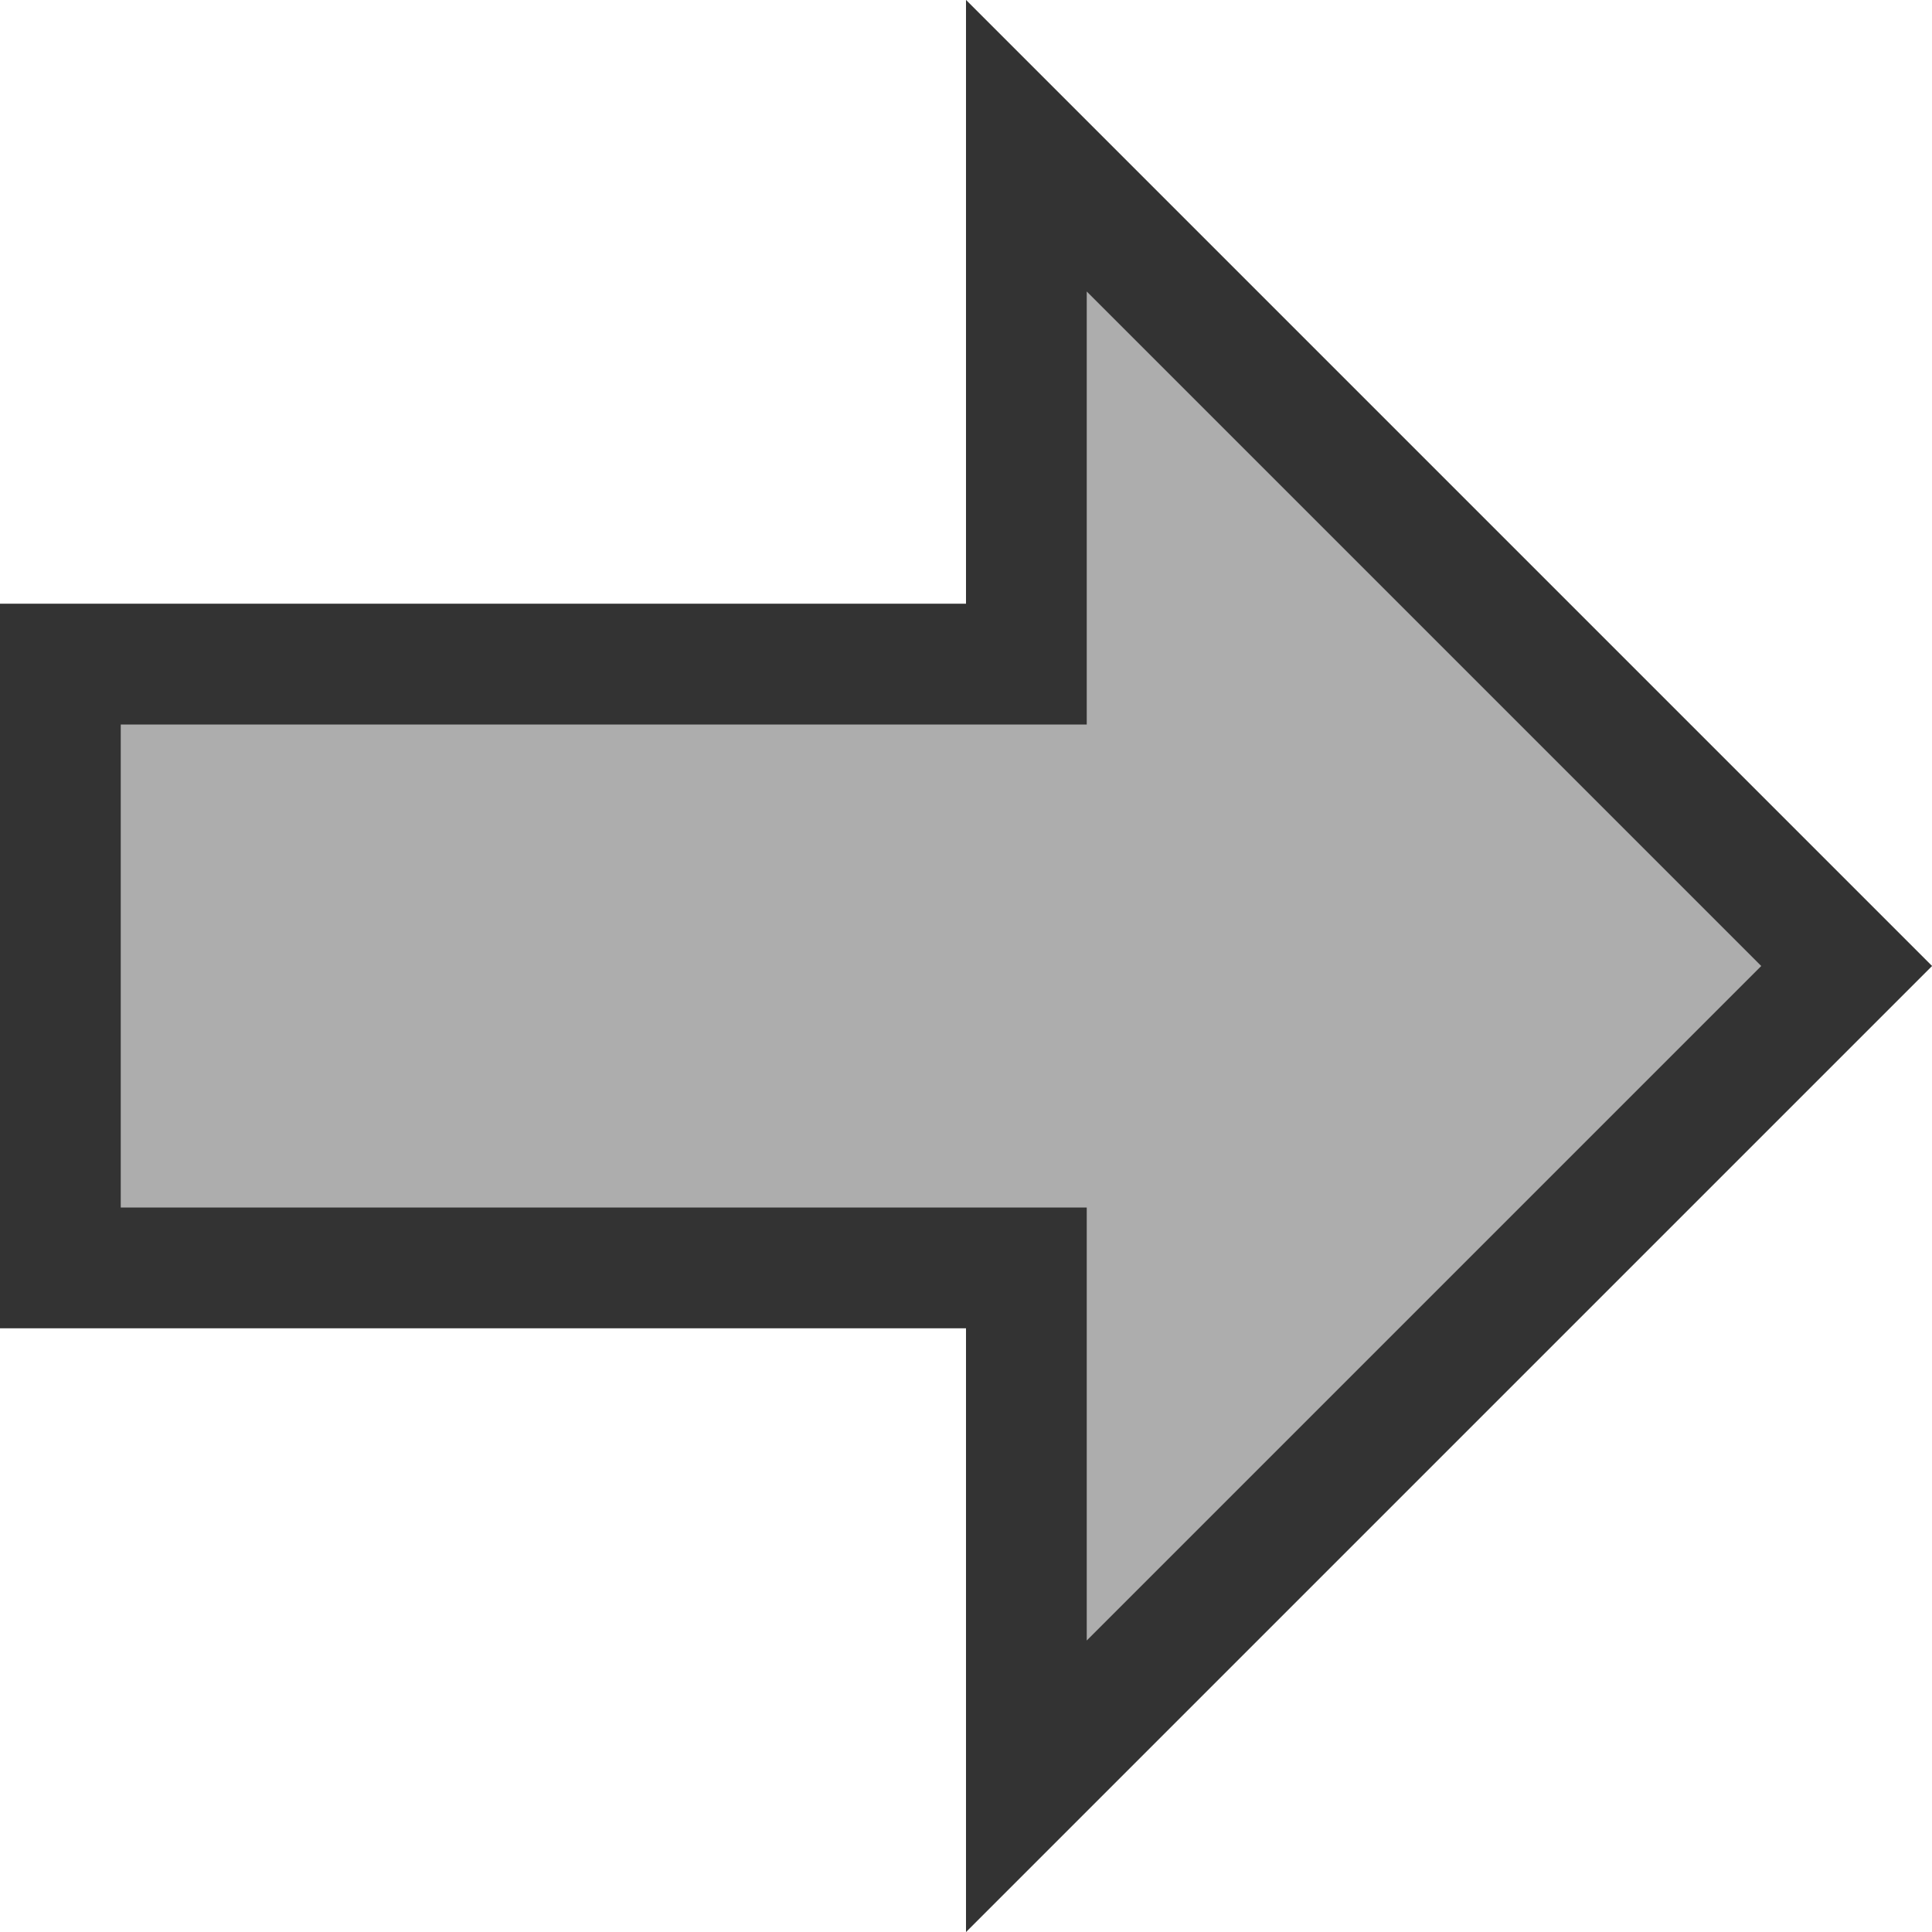 <?xml version="1.0" encoding="UTF-8"?>
<svg width="16px" height="16px" viewBox="0 0 16 16" version="1.1" xmlns="http://www.w3.org/2000/svg" xmlns:xlink="http://www.w3.org/1999/xlink">
    <!-- Generator: Sketch 55.2 (78181) - https://sketchapp.com -->
    <title>No Cell Icon5</title>
    <desc>Created with Sketch.</desc>
    <g id="No-Cell-Icon5" stroke="none" stroke-width="1" fill="none" fill-rule="evenodd">
        <g id="Gray-Right">
            <path d="M5,8 L0,8 L8,0 L16,8 L11,8 L11,16 L5,16 L5,8 Z" id="Combined-Shape-Copy-16" fill="#ADADAD" transform="translate(8, 8) rotate(-270) translate(-8, -8) "></path>
            <path d="M6,7 L6,15 L10,15 L10,7 L13.586,7 L8,1.414 L2.414,7 L6,7 Z M5,8 L0,8 L8,0 L16,8 L11,8 L11,16 L5,16 L5,8 Z" id="Combined-Shape-Copy-16" fill="#333333" fill-rule="nonzero" transform="translate(8, 8) rotate(-270) translate(-8, -8) "></path>
        </g>
    </g>
</svg>